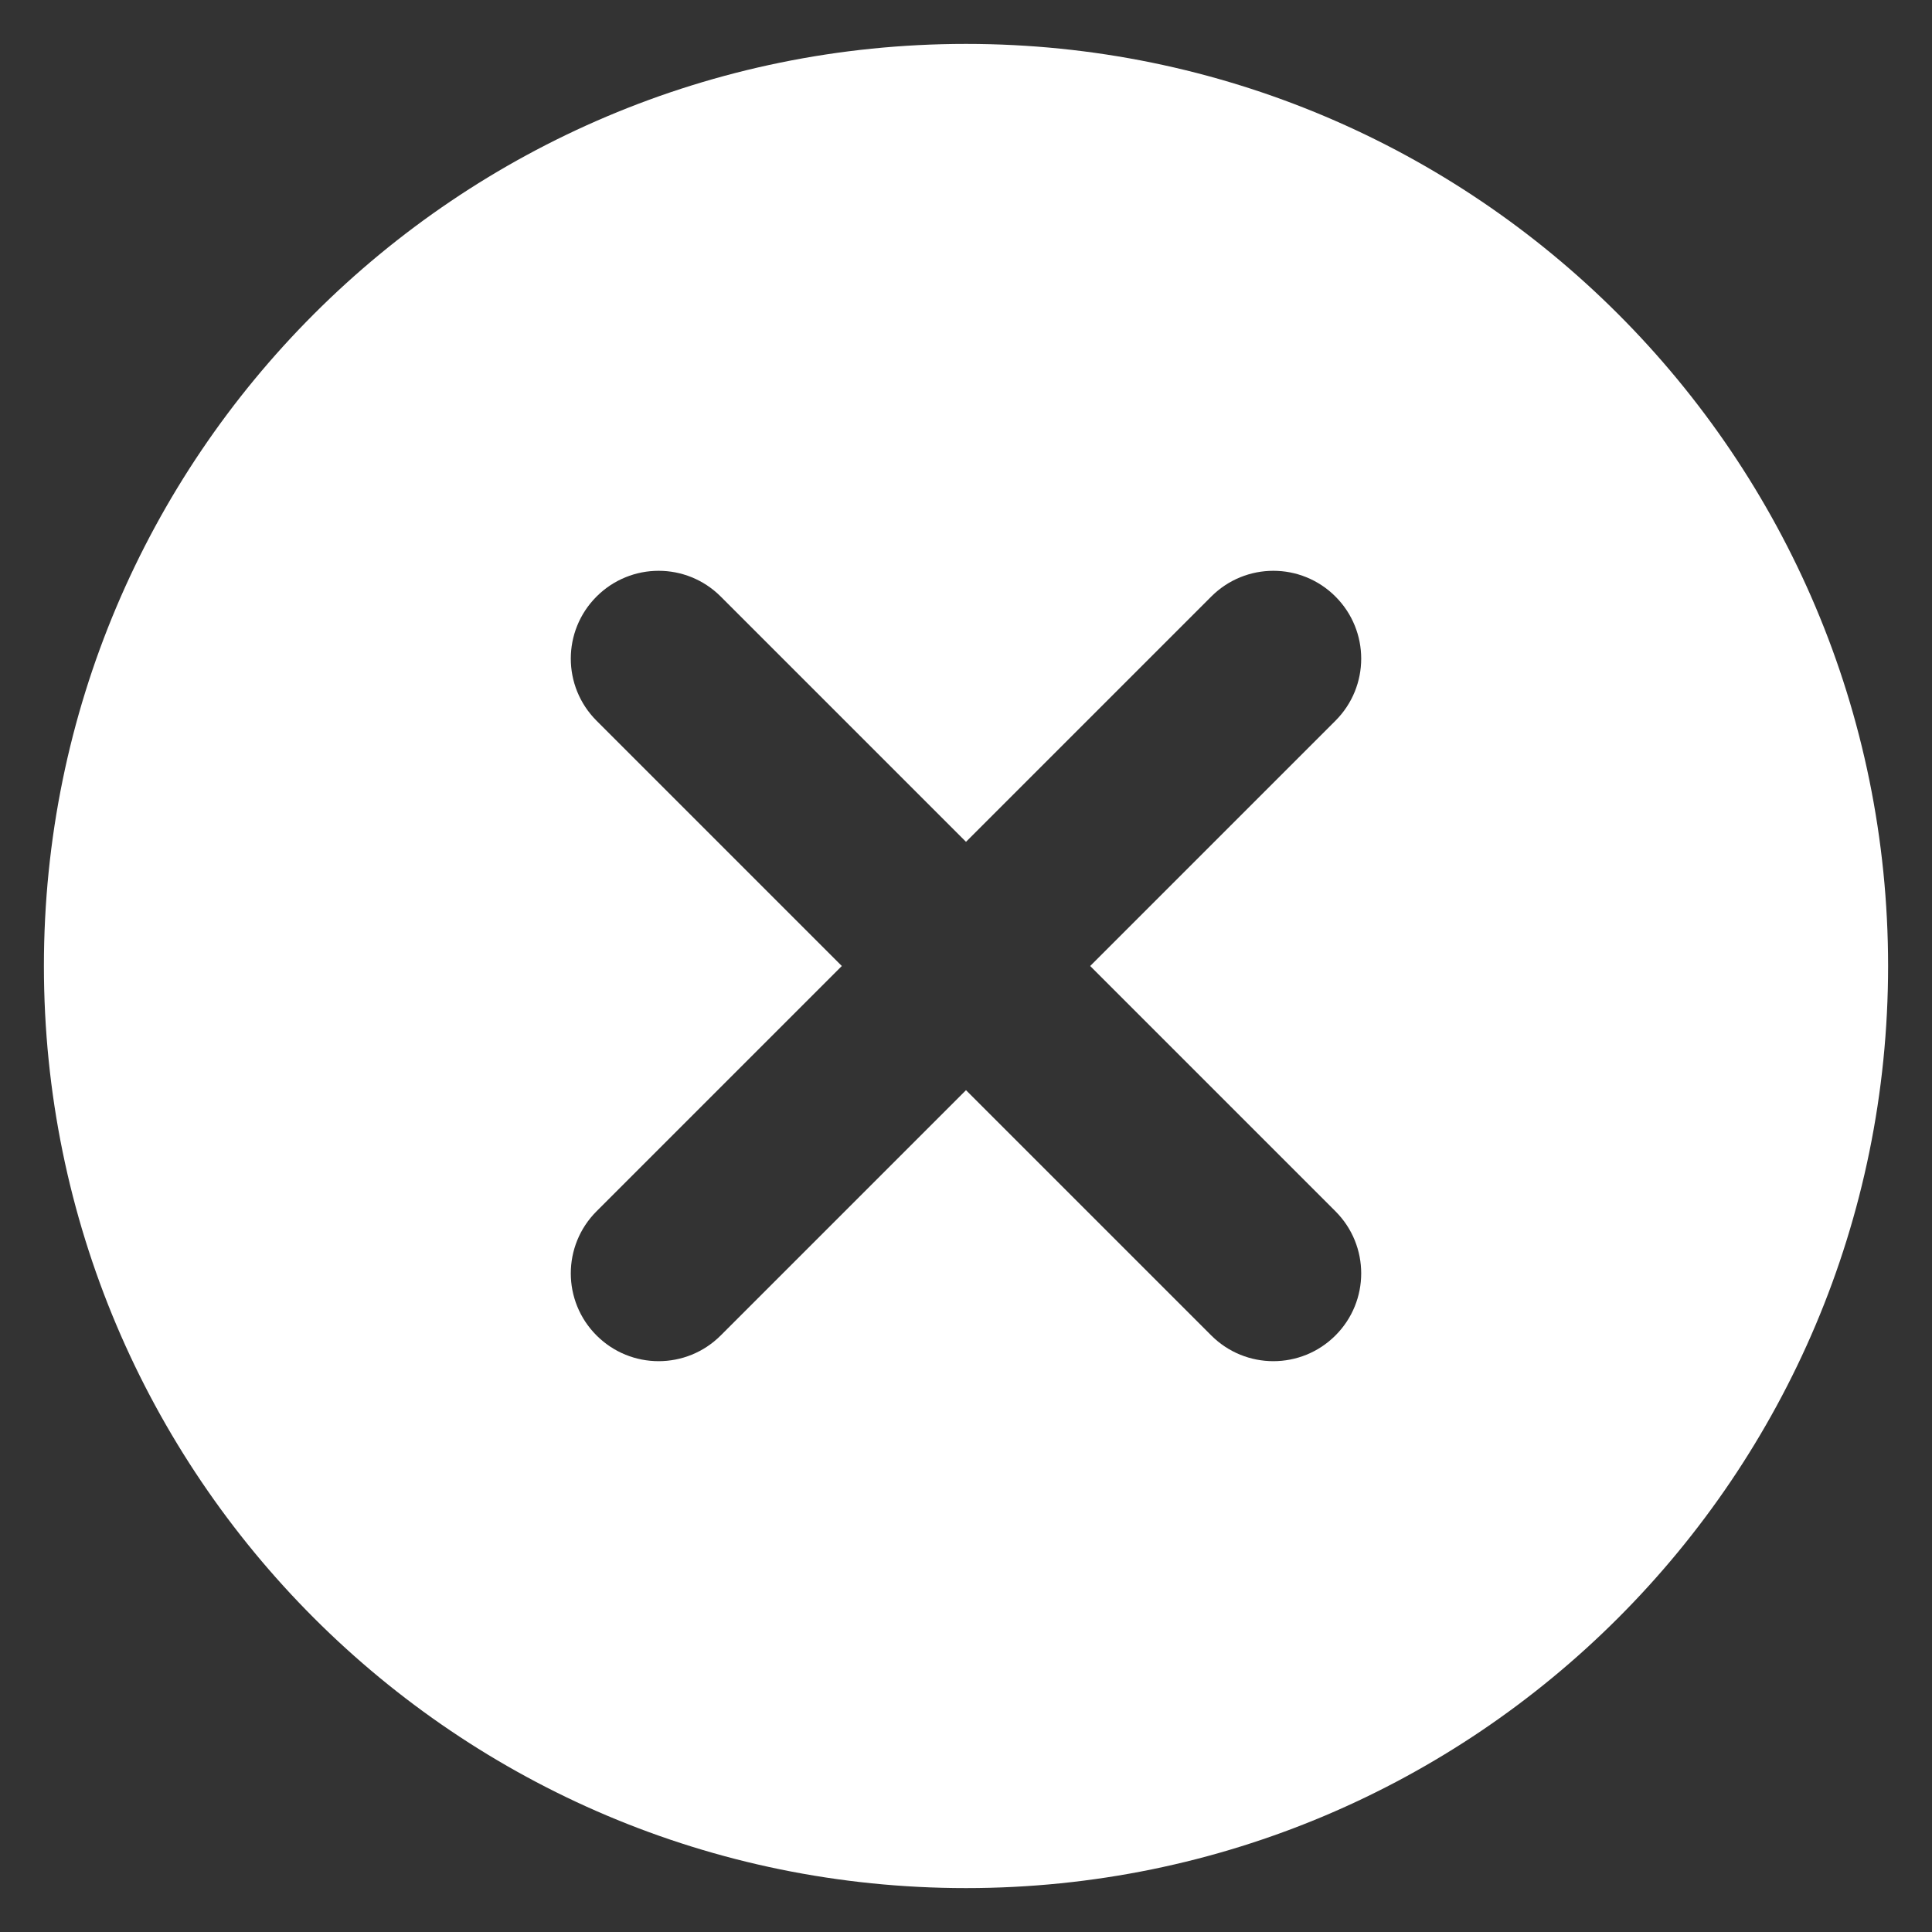 <?xml version="1.0" encoding="utf-8"?>
<!-- Generator: Adobe Illustrator 15.1.0, SVG Export Plug-In . SVG Version: 6.00 Build 0)  -->
<!DOCTYPE svg PUBLIC "-//W3C//DTD SVG 1.1//EN" "http://www.w3.org/Graphics/SVG/1.1/DTD/svg11.dtd">
<svg version="1.1" id="Layer_2" xmlns="http://www.w3.org/2000/svg" xmlns:xlink="http://www.w3.org/1999/xlink" x="0px" y="0px"
	 width="22px" height="22px" viewBox="0 0 22 22" enable-background="new 0 0 22 22" xml:space="preserve">
<rect x="0" y="0" width="22" height="22" fill="#333333" stroke="none"/>
<path fill="#FFFFFF" d="M11,0.5C5.201,0.5,0.5,5.201,0.5,11c0,5.8,4.701,10.5,10.5,10.5c5.8,0,10.5-4.7,10.5-10.5
	C21.5,5.201,16.8,0.5,11,0.5z M15.207,13.793c0.391,0.391,0.391,1.023,0,1.414C15.012,15.402,14.756,15.5,14.5,15.5
	s-0.512-0.098-0.707-0.293L11,12.414l-2.793,2.793C8.012,15.402,7.756,15.5,7.5,15.5s-0.512-0.098-0.707-0.293
	c-0.391-0.391-0.391-1.023,0-1.414L9.586,11L6.793,8.207c-0.391-0.391-0.391-1.023,0-1.414s1.023-0.391,1.414,0L11,9.586
	l2.793-2.793c0.391-0.391,1.023-0.391,1.414,0s0.391,1.023,0,1.414L12.414,11L15.207,13.793z"/>
</svg>
